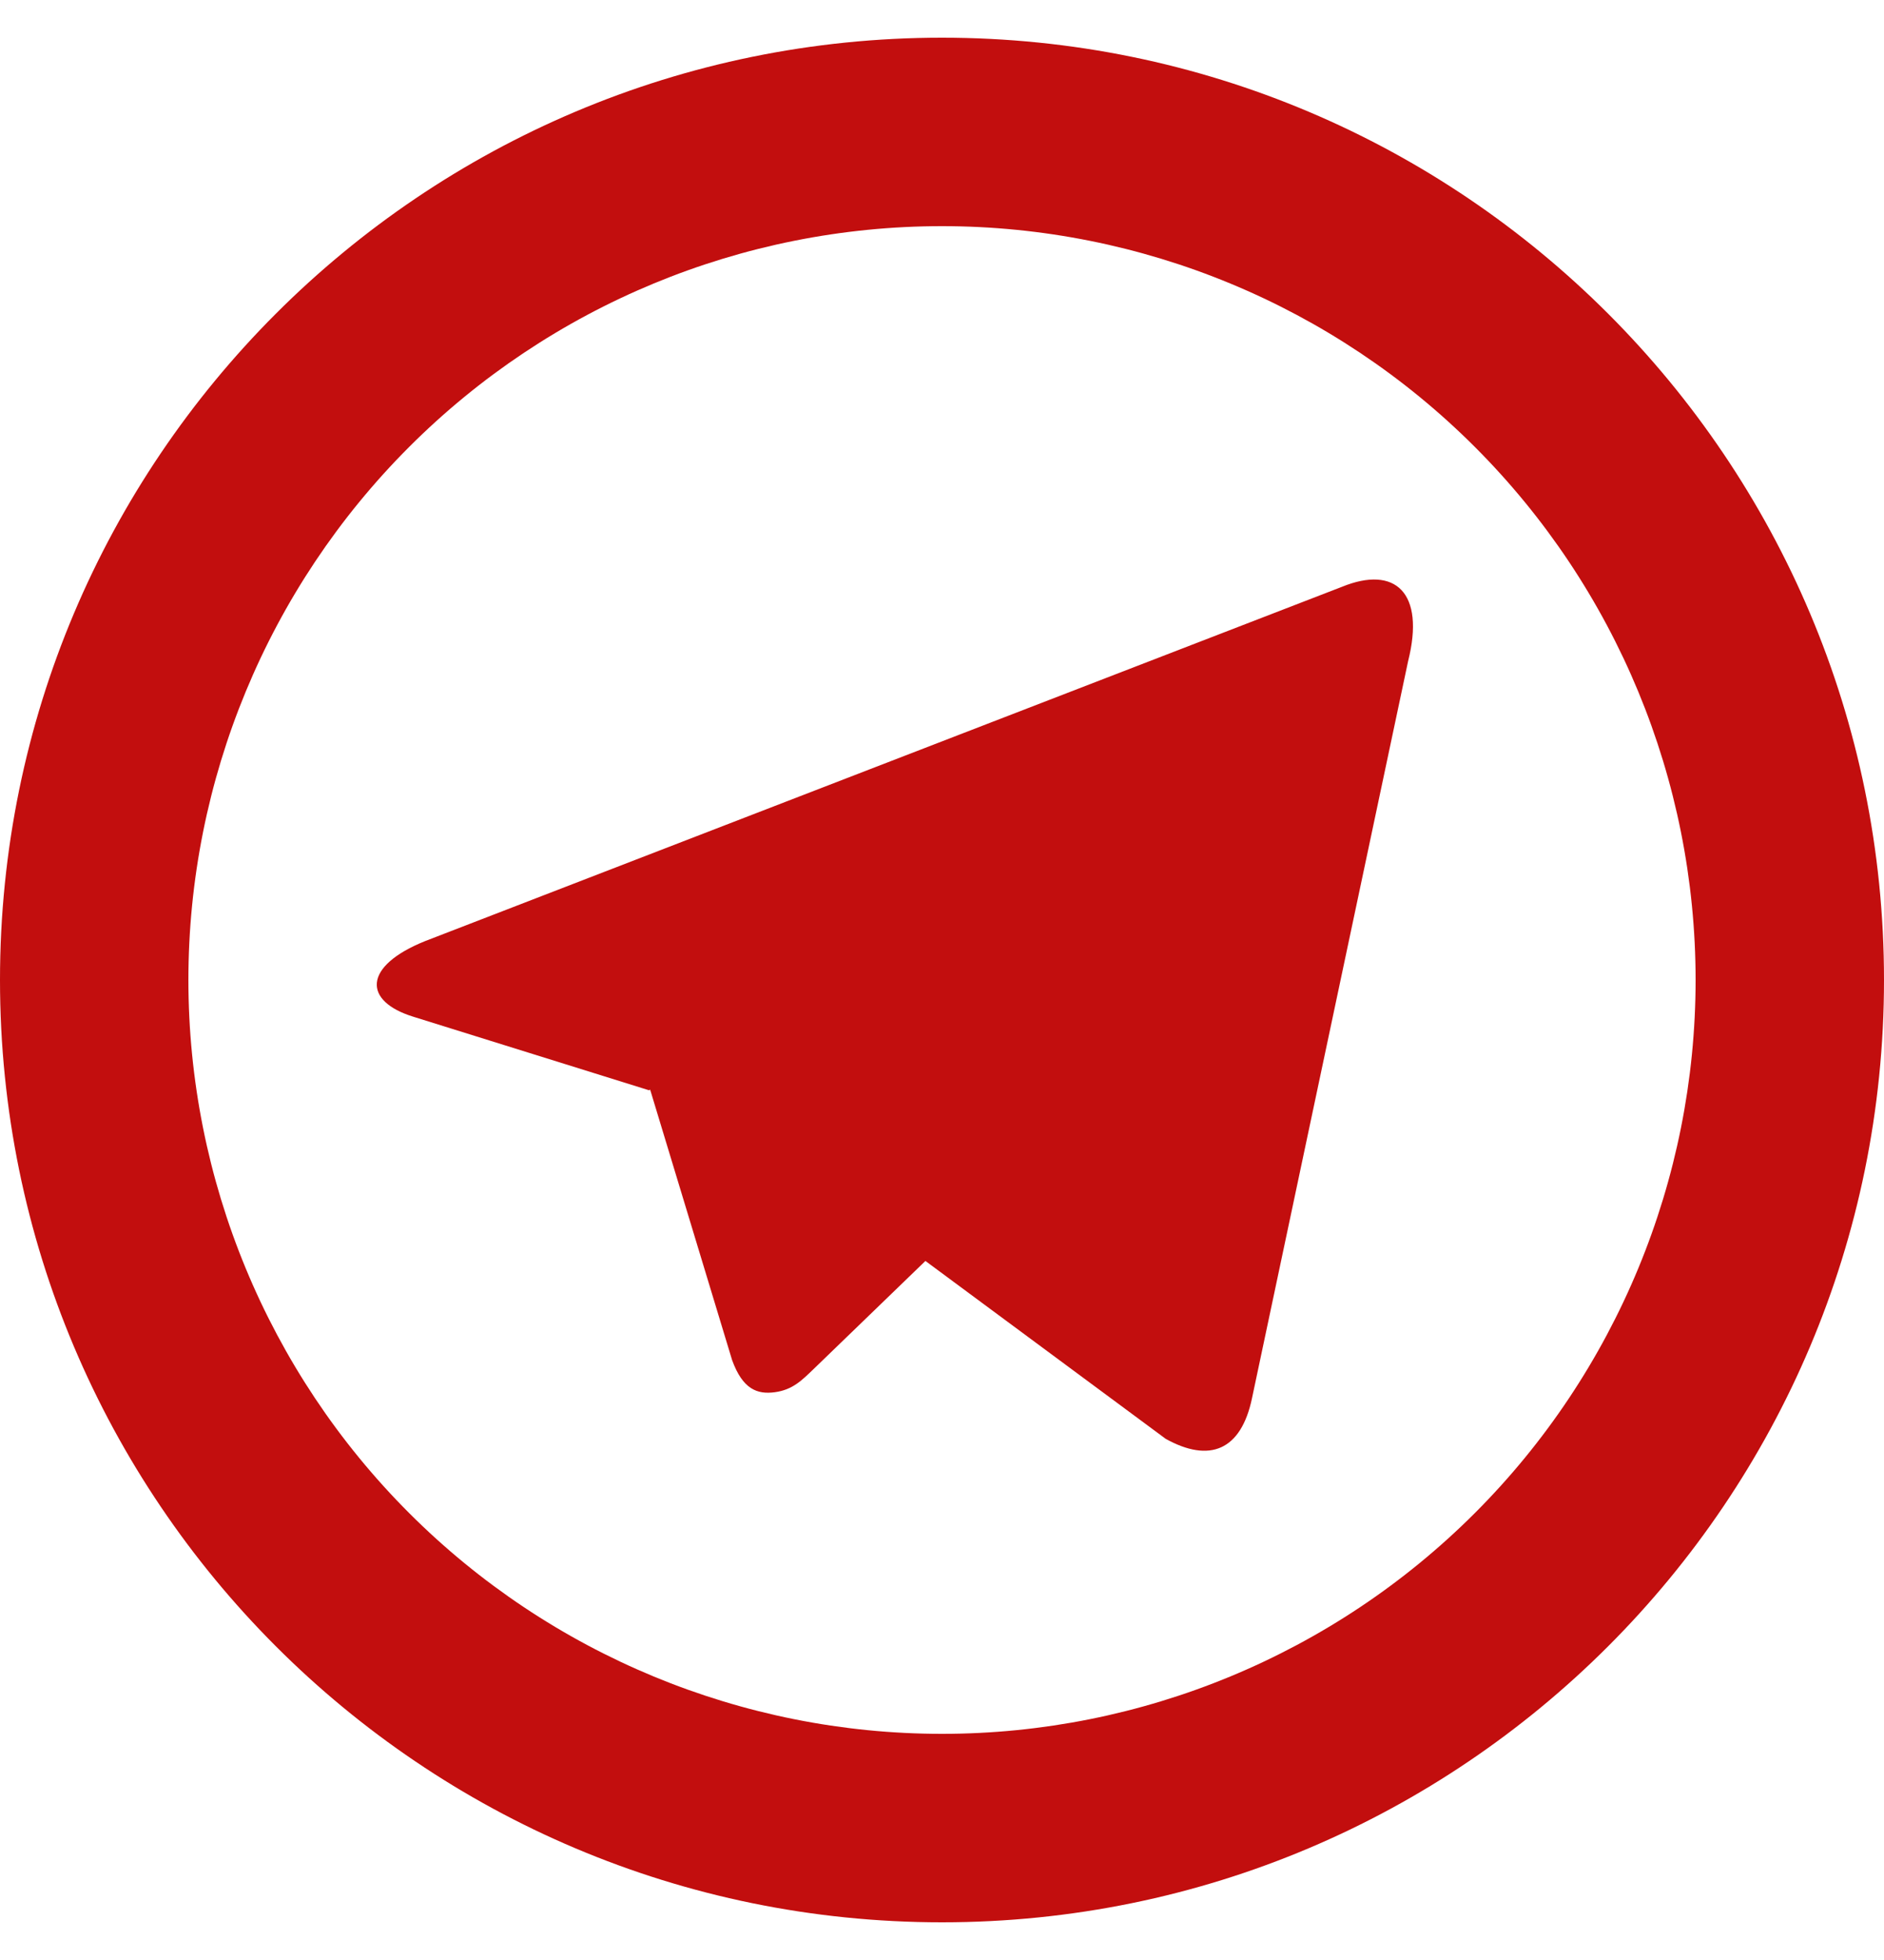 <svg width="25" height="26" viewBox="0 0 25 26" fill="none" xmlns="http://www.w3.org/2000/svg">
<path d="M12.5 23C15.152 23 17.696 21.946 19.571 20.071C21.446 18.196 22.5 15.652 22.5 13C22.5 10.348 21.446 7.804 19.571 5.929C17.696 4.054 15.152 3 12.5 3C9.848 3 7.304 4.054 5.429 5.929C3.554 7.804 2.5 10.348 2.5 13C2.5 15.652 3.554 18.196 5.429 20.071C7.304 21.946 9.848 23 12.5 23ZM12.5 25.5C5.596 25.5 0 19.904 0 13C0 6.096 5.596 0.5 12.5 0.5C19.404 0.5 25 6.096 25 13C25 19.904 19.404 25.5 12.5 25.5ZM8.613 14.463L5.49 13.489C4.815 13.283 4.811 12.818 5.641 12.484L17.808 7.784C18.514 7.496 18.914 7.86 18.685 8.771L16.614 18.546C16.469 19.242 16.05 19.409 15.469 19.087L12.28 16.727L10.794 18.163C10.641 18.31 10.518 18.436 10.283 18.468C10.049 18.5 9.856 18.43 9.715 18.043L8.627 14.454L8.613 14.463Z" fill="#C20E0E"/>
</svg>
